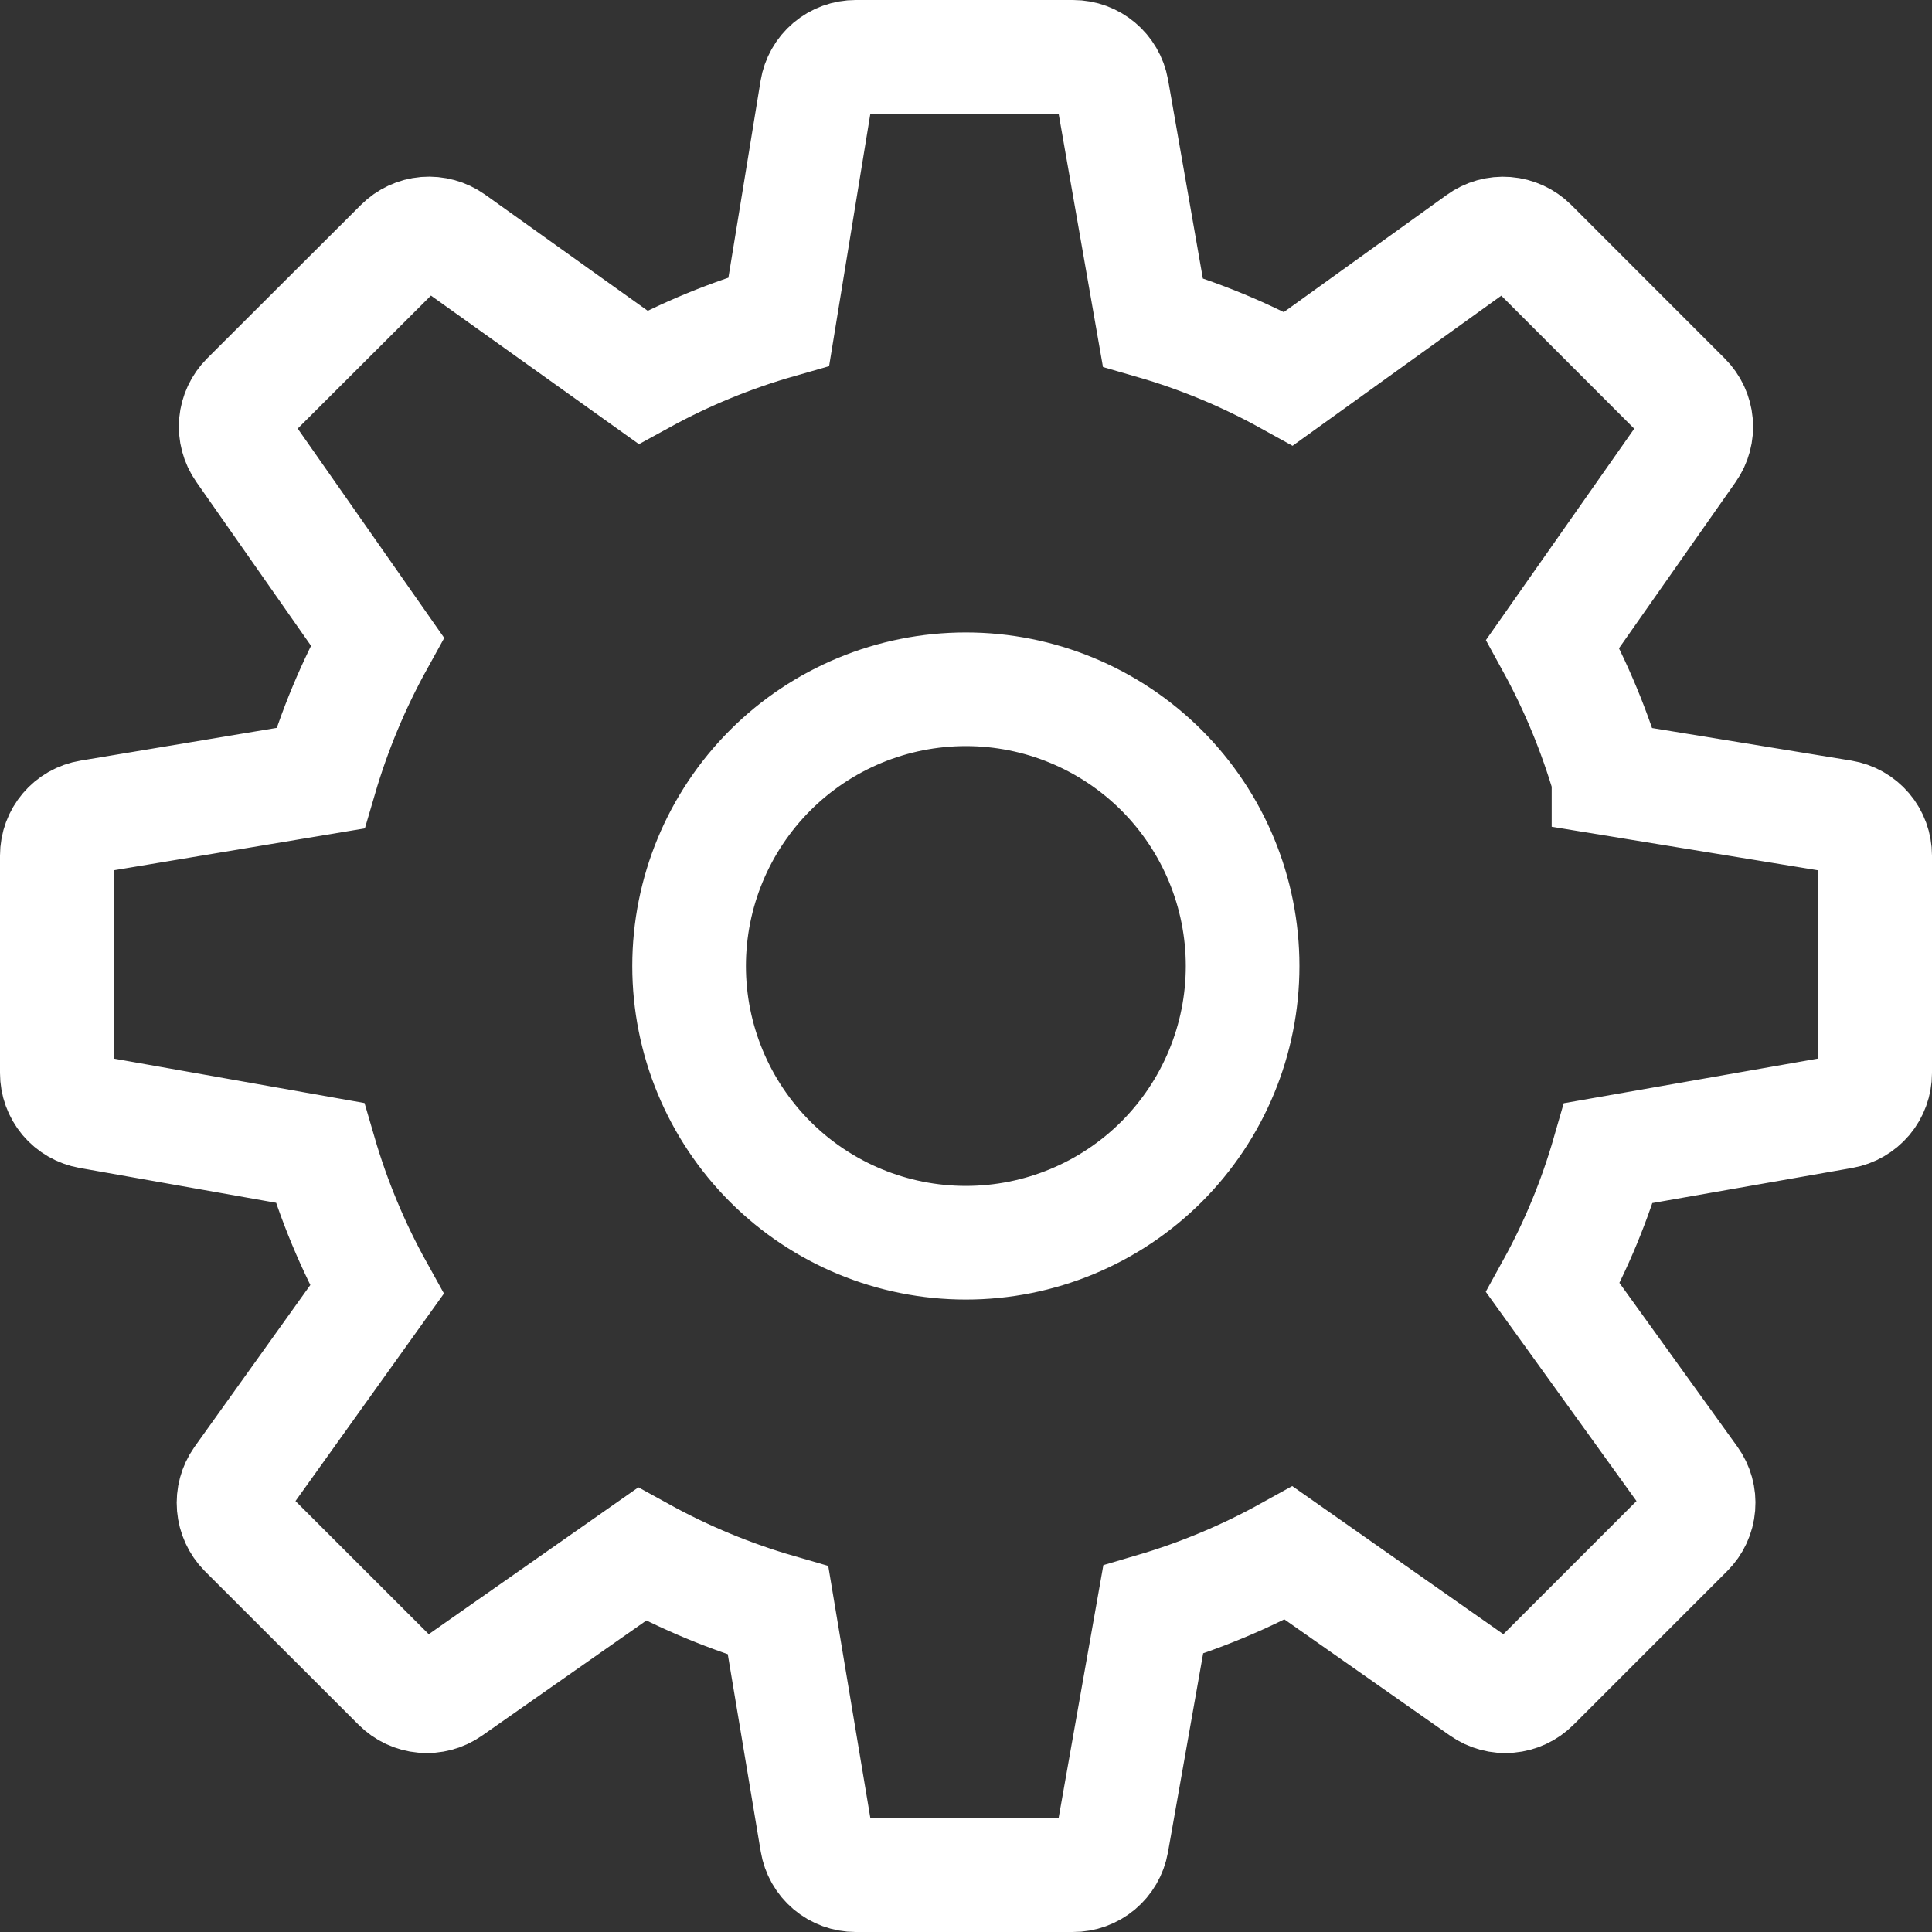 <svg width="34" height="34" viewBox="0 0 34 34" fill="none" xmlns="http://www.w3.org/2000/svg">
<rect x="0" y="0" width="34" height="34" fill="#333333" stroke="none"/>
<path d="M28.307 13.7L32.418 14.372C32.58 14.399 32.728 14.482 32.835 14.608C32.942 14.734 33 14.894 33 15.059V18.884C33 19.047 32.942 19.206 32.837 19.331C32.731 19.456 32.585 19.54 32.424 19.569L28.307 20.292C28.069 21.119 27.743 21.91 27.328 22.662L29.762 26.041C29.859 26.175 29.905 26.34 29.891 26.505C29.878 26.67 29.806 26.825 29.689 26.941L26.984 29.646C26.868 29.762 26.716 29.834 26.552 29.848C26.389 29.863 26.226 29.819 26.092 29.725L22.679 27.33C21.923 27.749 21.123 28.084 20.294 28.328L19.569 32.426C19.54 32.587 19.455 32.733 19.33 32.838C19.204 32.943 19.045 33.001 18.882 33H15.059C14.894 33 14.735 32.942 14.61 32.836C14.484 32.729 14.401 32.582 14.374 32.42L13.693 28.343C12.861 28.102 12.057 27.769 11.298 27.351L7.91 29.725C7.776 29.819 7.613 29.863 7.45 29.848C7.286 29.834 7.134 29.762 7.018 29.646L4.311 26.941C4.196 26.824 4.126 26.67 4.112 26.507C4.098 26.343 4.142 26.18 4.236 26.045L6.632 22.696C6.209 21.933 5.873 21.125 5.629 20.288L1.574 19.569C1.413 19.54 1.267 19.456 1.162 19.331C1.057 19.205 1 19.047 1 18.884V15.059C1 14.717 1.245 14.427 1.582 14.372L5.638 13.695C5.884 12.856 6.218 12.054 6.641 11.289L4.273 7.906C4.179 7.772 4.136 7.609 4.15 7.446C4.165 7.284 4.236 7.131 4.351 7.016L7.059 4.313C7.175 4.197 7.329 4.125 7.493 4.111C7.657 4.098 7.821 4.143 7.955 4.238L11.315 6.638C12.073 6.223 12.87 5.896 13.706 5.657L14.372 1.582C14.399 1.42 14.482 1.272 14.608 1.165C14.734 1.058 14.894 1 15.059 1H18.884C19.223 1 19.511 1.243 19.571 1.576L20.288 5.672C21.119 5.912 21.916 6.243 22.677 6.664L26.043 4.243C26.177 4.145 26.341 4.099 26.506 4.112C26.671 4.125 26.826 4.196 26.944 4.313L29.648 7.018C29.764 7.134 29.835 7.287 29.849 7.45C29.863 7.613 29.82 7.776 29.725 7.91L27.325 11.33C27.738 12.083 28.065 12.873 28.307 13.698V13.7ZM12.127 17C12.127 18.292 12.641 19.53 13.554 20.444C14.467 21.357 15.706 21.87 16.998 21.87C18.29 21.87 19.528 21.357 20.442 20.444C21.355 19.53 21.868 18.292 21.868 17C21.868 15.708 21.355 14.47 20.442 13.556C19.528 12.643 18.29 12.13 16.998 12.13C15.706 12.13 14.467 12.643 13.554 13.556C12.641 14.47 12.127 15.708 12.127 17Z" stroke="white" stroke-width="2"/>
</svg>
